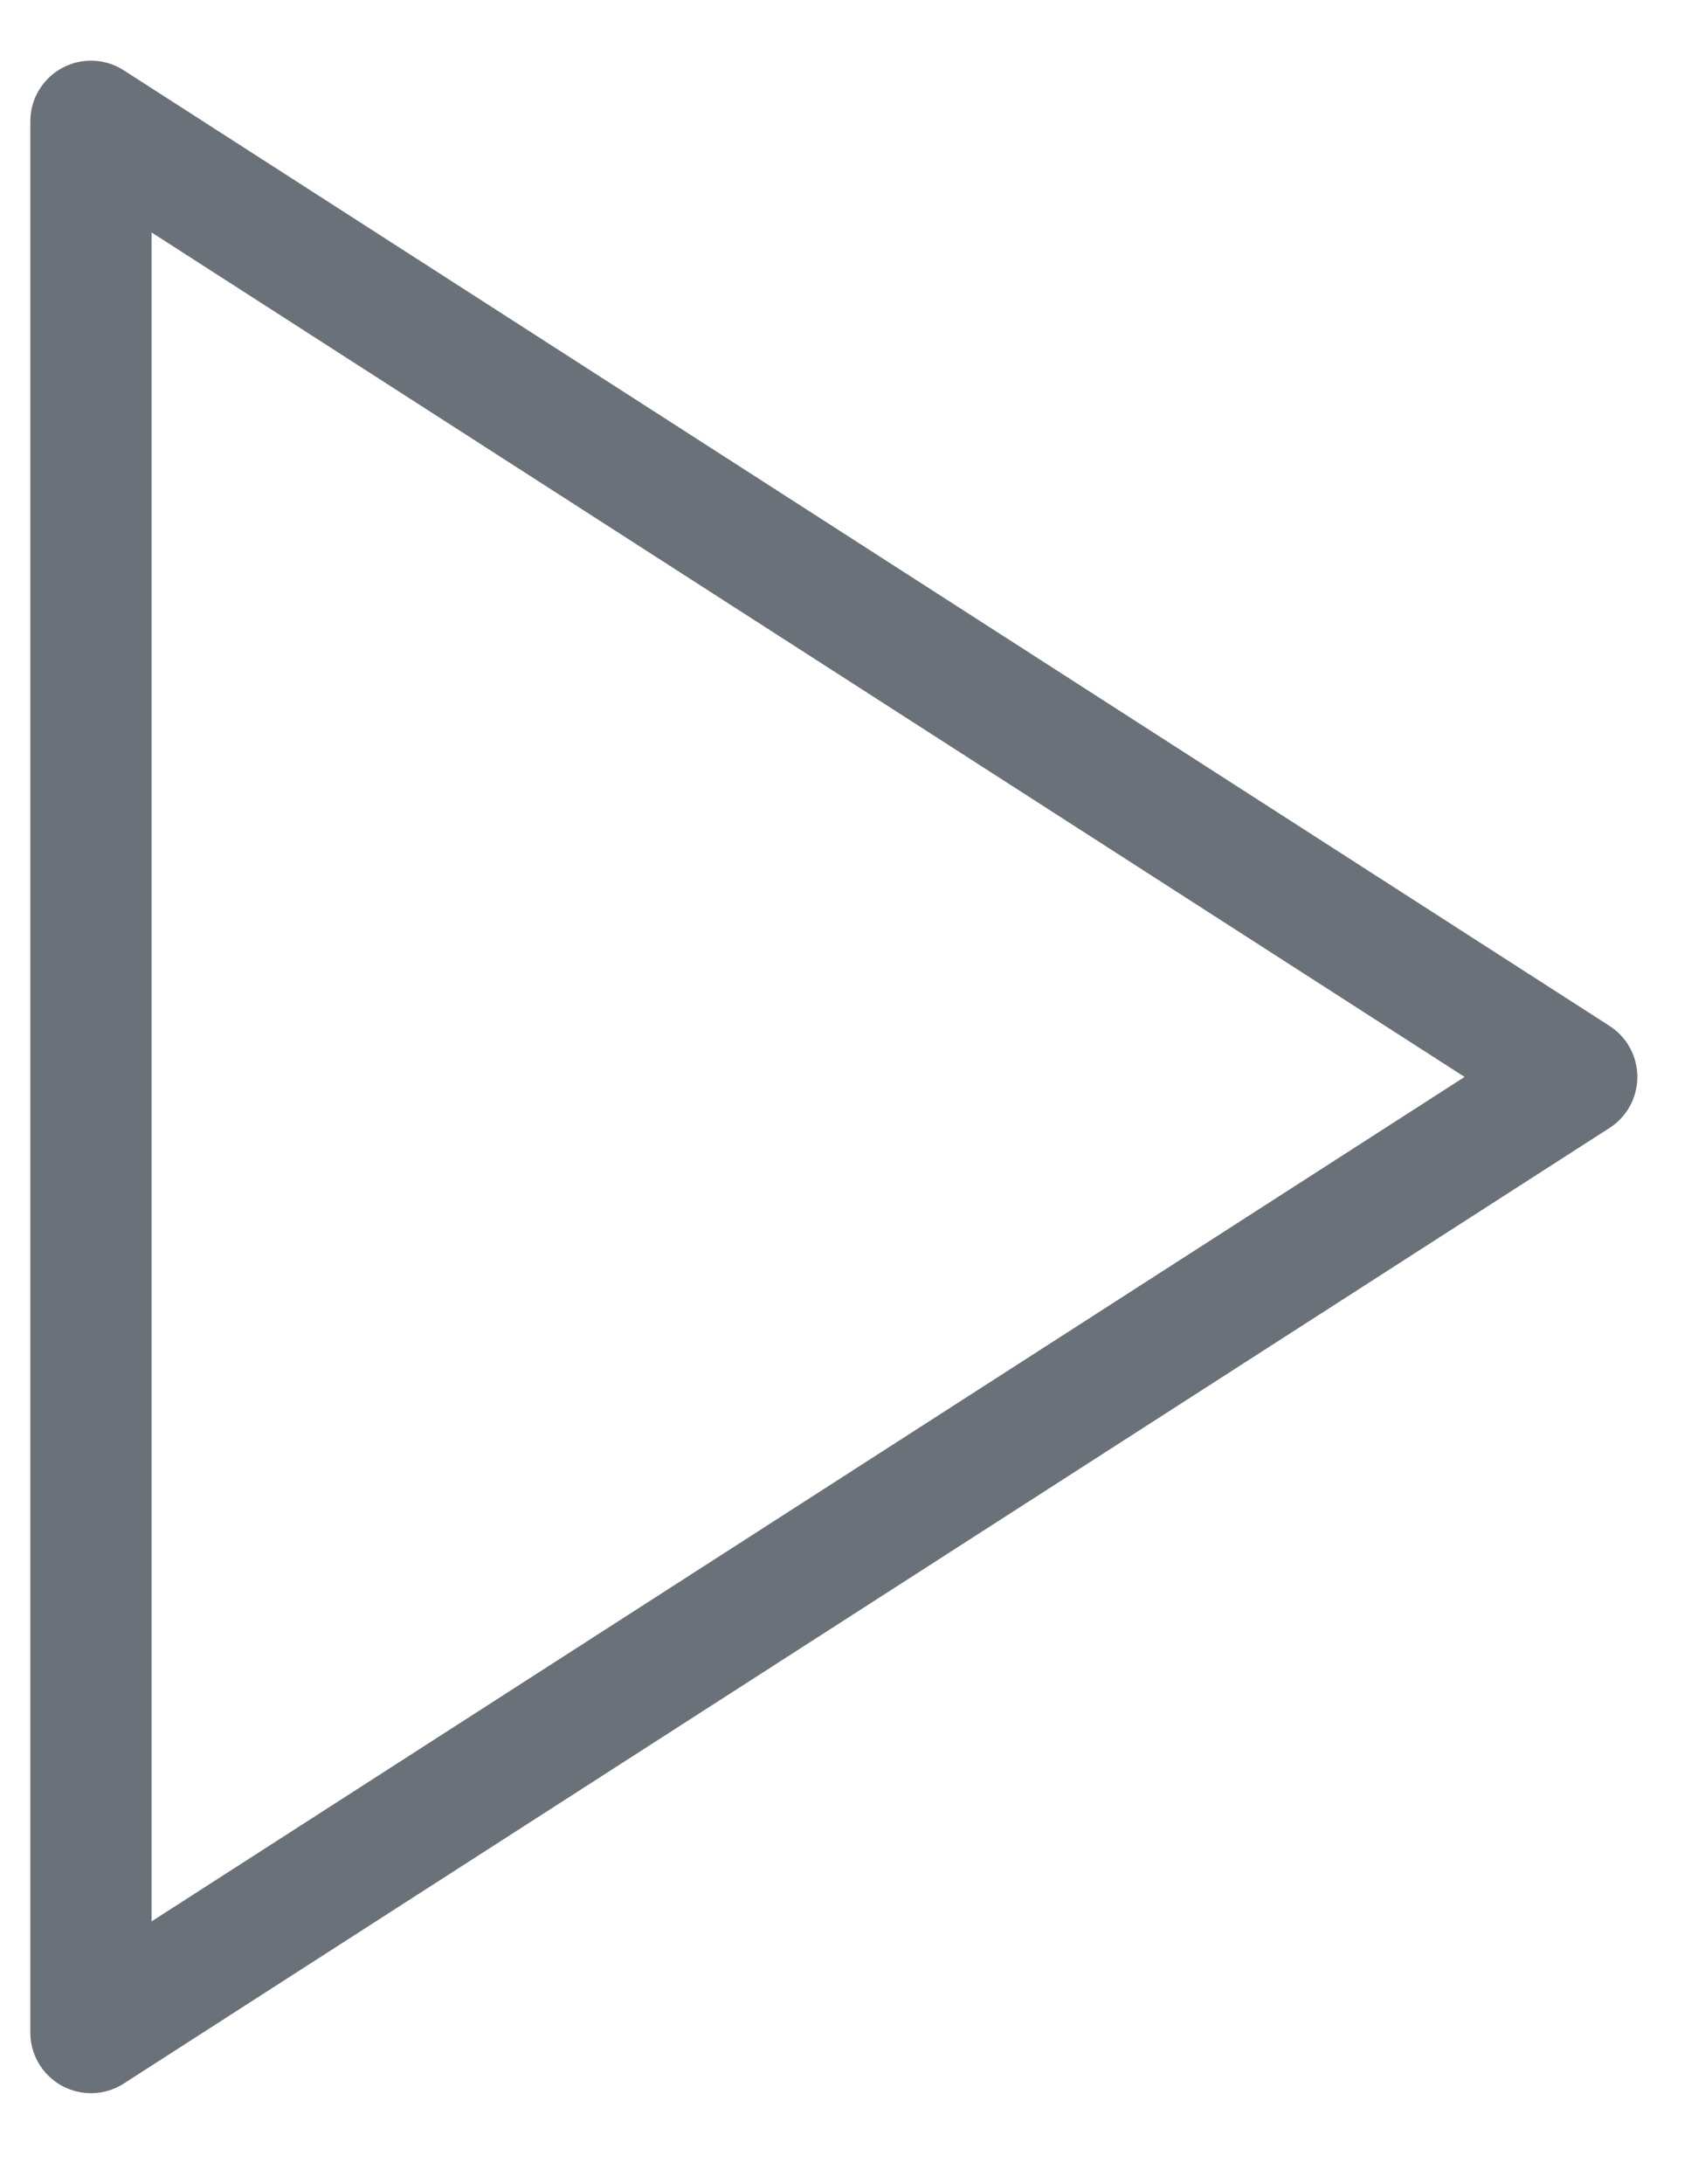 <svg width="14" height="18" viewBox="0 0 14 18" fill="none" xmlns="http://www.w3.org/2000/svg">
<path d="M0.75 1L13 8.875L0.75 16.75V1Z" stroke="#6B7179" stroke-linecap="round" stroke-linejoin="round"/>
</svg>
